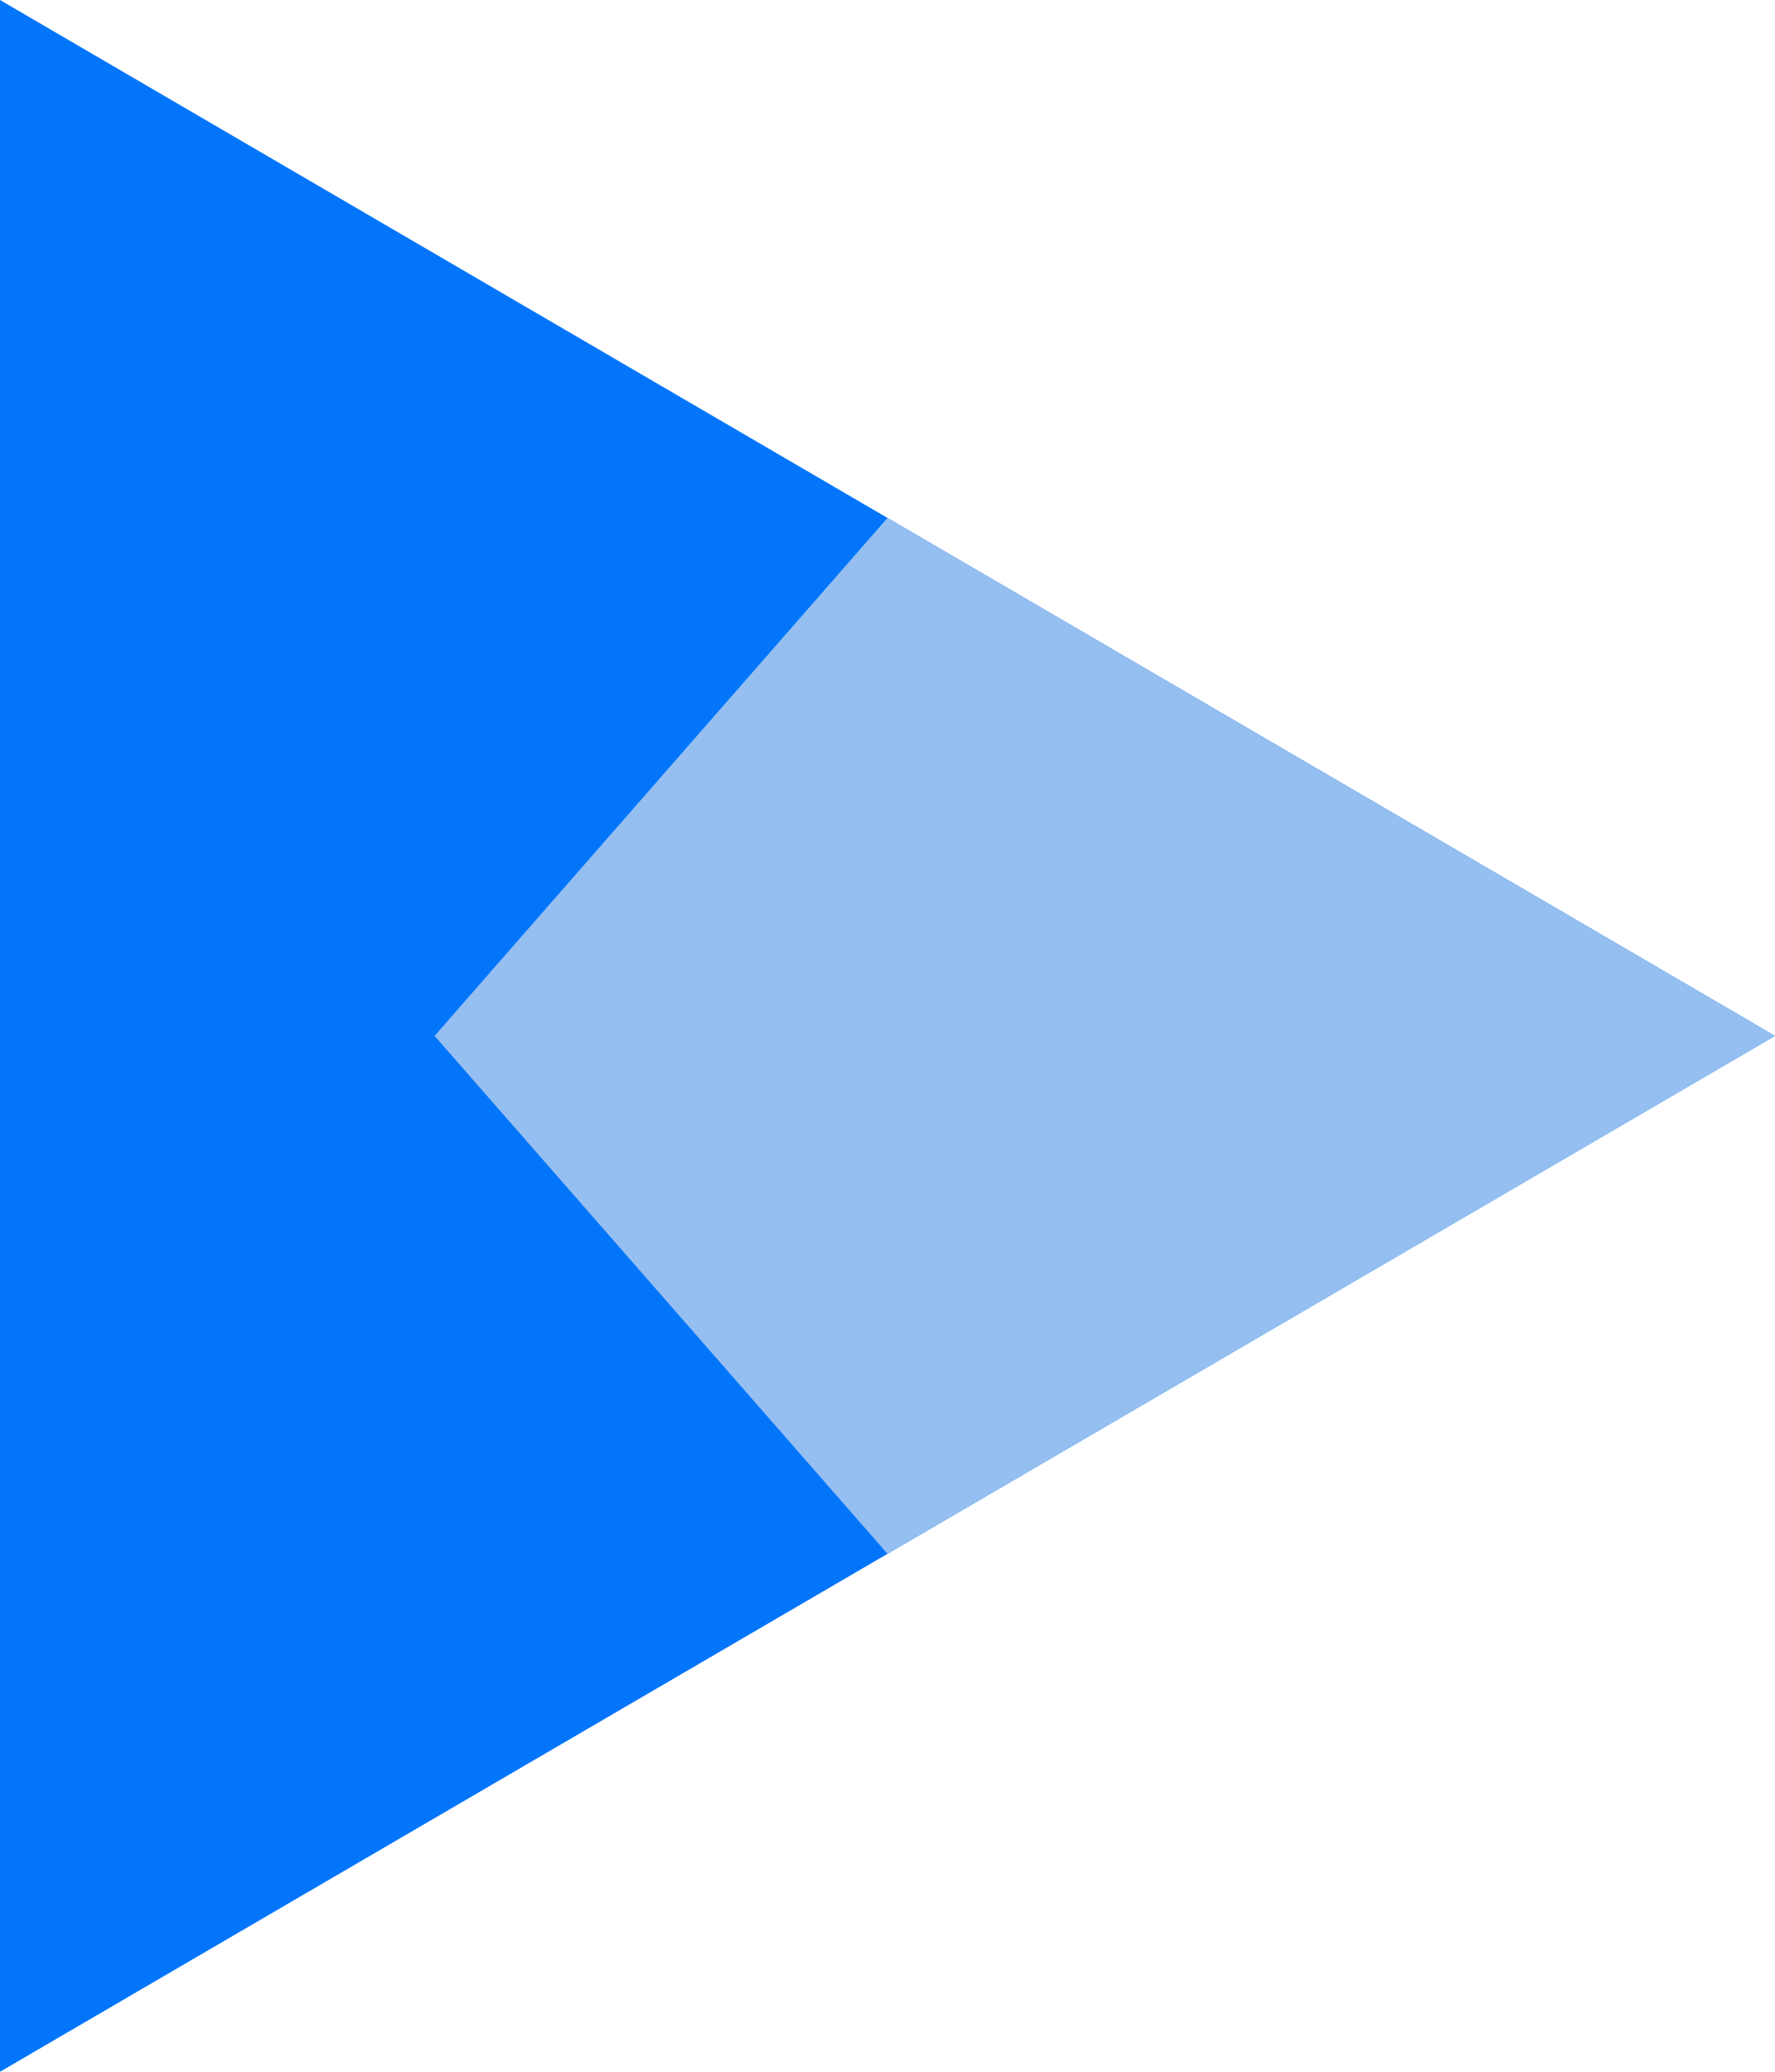 <svg xmlns="http://www.w3.org/2000/svg" width="6" height="7" viewBox="0 0 6 7">
  <g id="Group_238" data-name="Group 238" transform="translate(-75.336 -402.677)">
    <path id="Polygon_7" data-name="Polygon 7" d="M3.5,0,7,6H0Z" transform="translate(81.336 402.677) rotate(90)" fill="#0275fb"/>
    <path id="Path_194" data-name="Path 194" d="M1.75,0,3.5,3,1.75,4.531,0,3Z" transform="translate(81.336 404.427) rotate(90)" fill="#95bff0"/>
  </g>
</svg>
